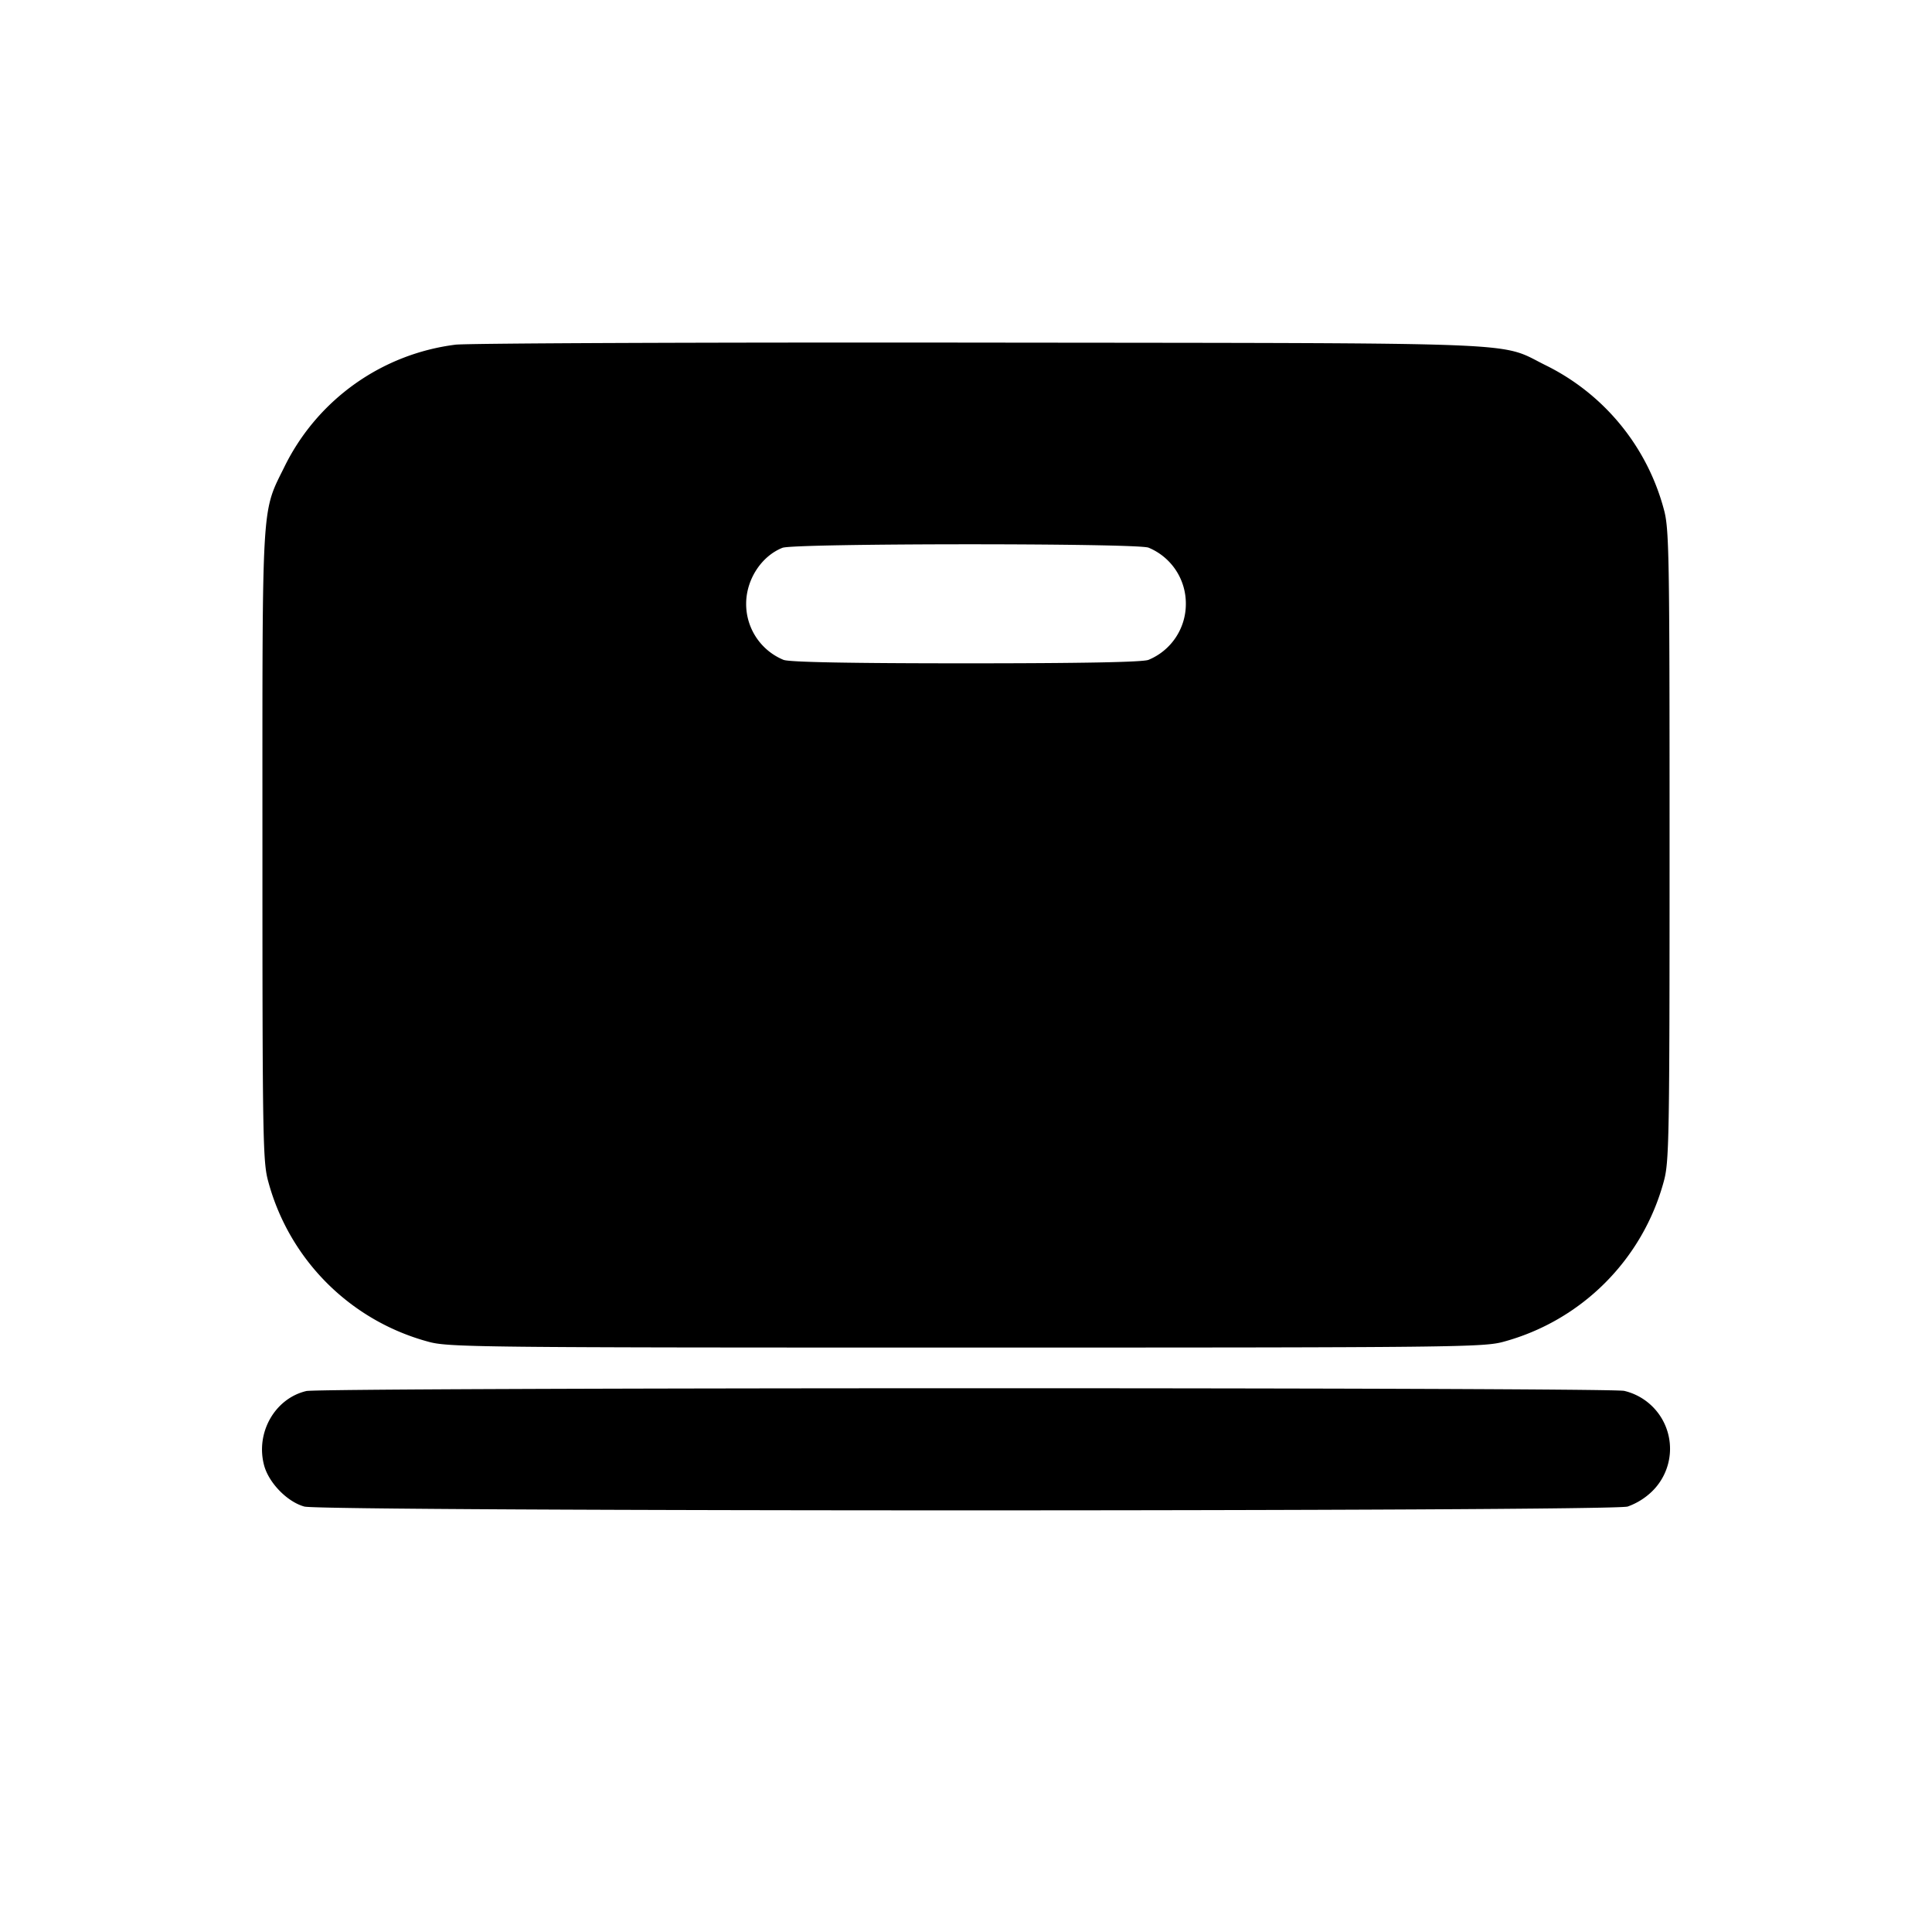 <svg xmlns="http://www.w3.org/2000/svg" viewBox="0 0 24 24"><path d="M5.656 4.282a2.75 2.75 0 0 0-2.112 1.495c-.3.612-.284.346-.284 4.723 0 3.666.005 3.937.073 4.18a2.82 2.82 0 0 0 1.987 1.987c.246.069.598.073 6.68.073 6.101 0 6.433-.004 6.68-.073a2.83 2.83 0 0 0 1.987-1.987c.068-.244.073-.502.073-4.18s-.005-3.936-.073-4.18a2.8 2.8 0 0 0-1.465-1.782c-.598-.295-.071-.274-7.042-.282-3.443-.004-6.37.008-6.504.026m8.611 2.521a.75.75 0 0 1 .464.697.75.75 0 0 1-.464.697c-.074.029-.842.043-2.267.043s-2.193-.014-2.267-.043a.75.75 0 0 1-.464-.697c0-.3.189-.591.451-.695.142-.057 4.399-.059 4.547-.002M3.805 17.28c-.391.092-.633.519-.524.924.059.218.288.453.5.511.226.063 16.212.063 16.438 0a.84.84 0 0 0 .306-.191.739.739 0 0 0-.348-1.246c-.194-.045-16.181-.043-16.372.002" fill-rule="evenodd"/></svg>